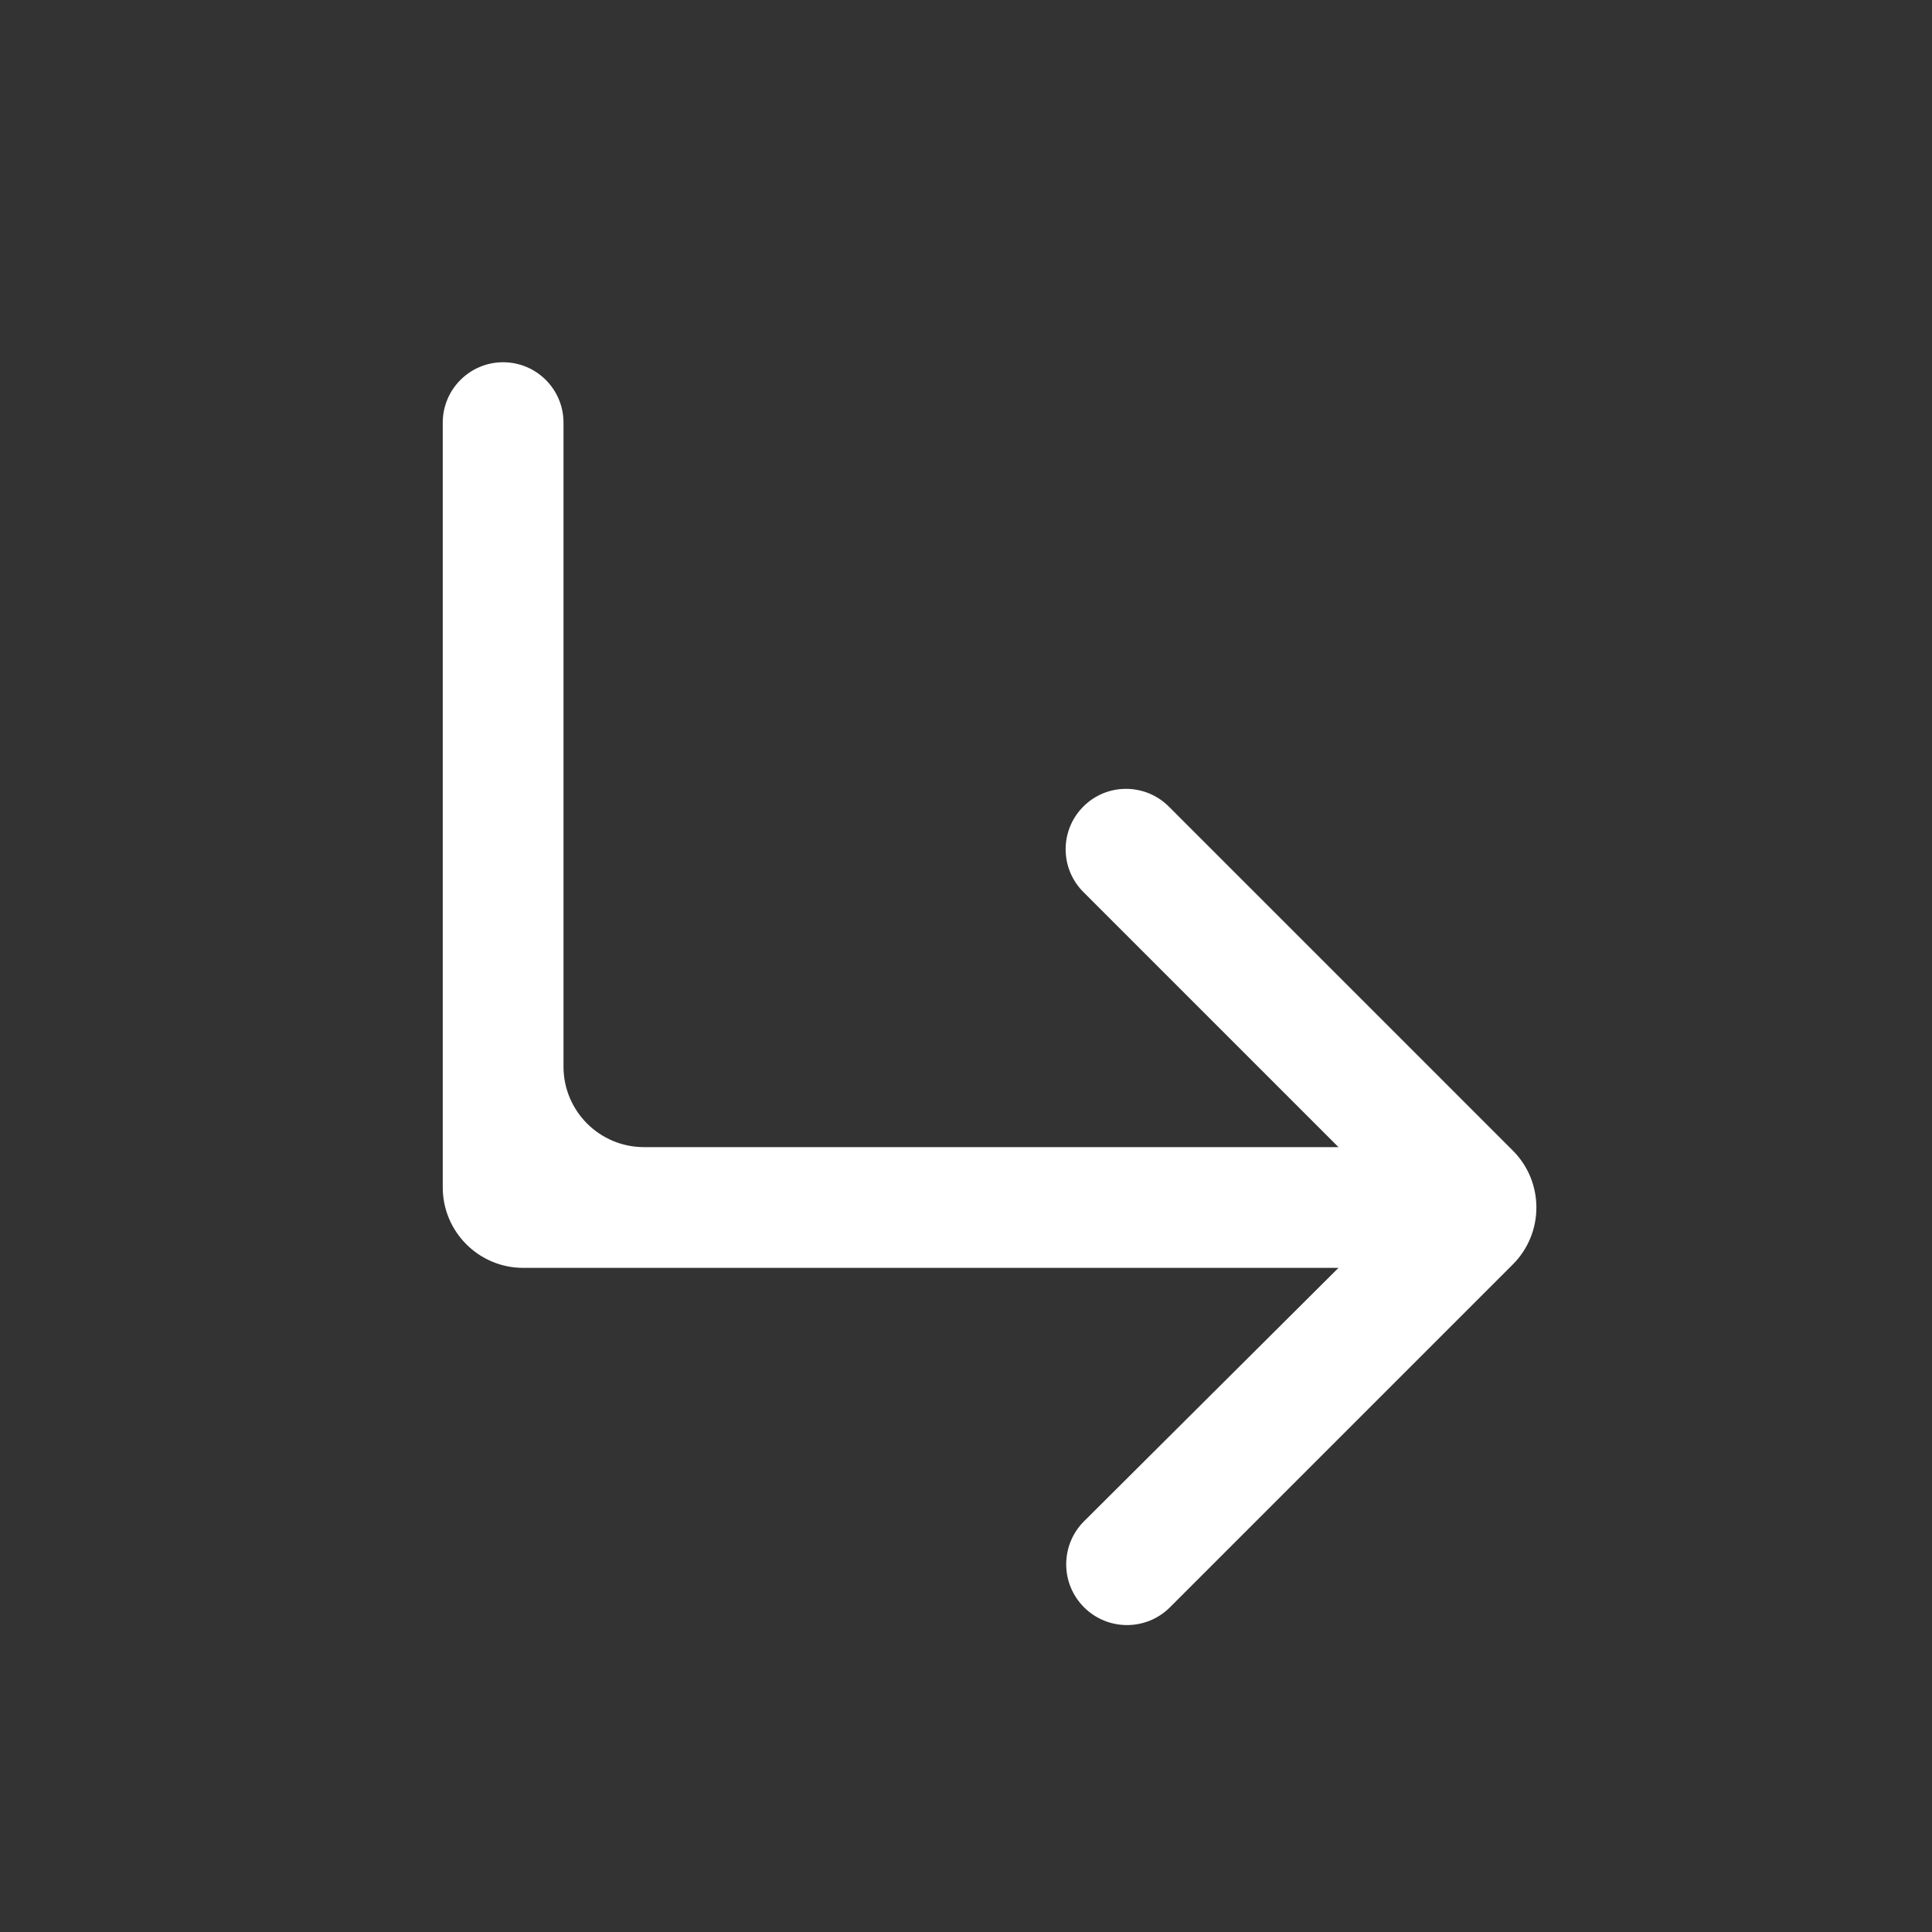 <svg width="24" height="24" viewBox="0 0 24 24" fill="none" xmlns="http://www.w3.org/2000/svg">
<rect x="0" y="0" width="24" height="24" fill="#333333" stroke="none"/>
<mask id="mask0_31_465" style="mask-type:alpha" maskUnits="userSpaceOnUse" x="0" y="0" width="24" height="24">
<rect width="24" height="24" fill="#D9D9D9"/>
</mask>
<g mask="url(#mask0_31_465)">
<path d="M6.25 4.5C6.664 4.5 7 4.836 7 5.25L7 13.25C7 13.802 7.448 14.25 8 14.25L16.627 14.25L13.458 11.081C13.166 10.789 13.164 10.317 13.454 10.023C13.746 9.726 14.224 9.725 14.519 10.019L18.793 14.293C19.183 14.683 19.183 15.317 18.793 15.707L14.534 19.966C14.239 20.261 13.761 20.261 13.466 19.966C13.171 19.671 13.171 19.192 13.467 18.897L16.627 15.75L6.5 15.75C5.948 15.75 5.5 15.302 5.5 14.75L5.5 5.25C5.5 4.836 5.836 4.5 6.25 4.5Z" fill="white"/>
</g>
</svg>
